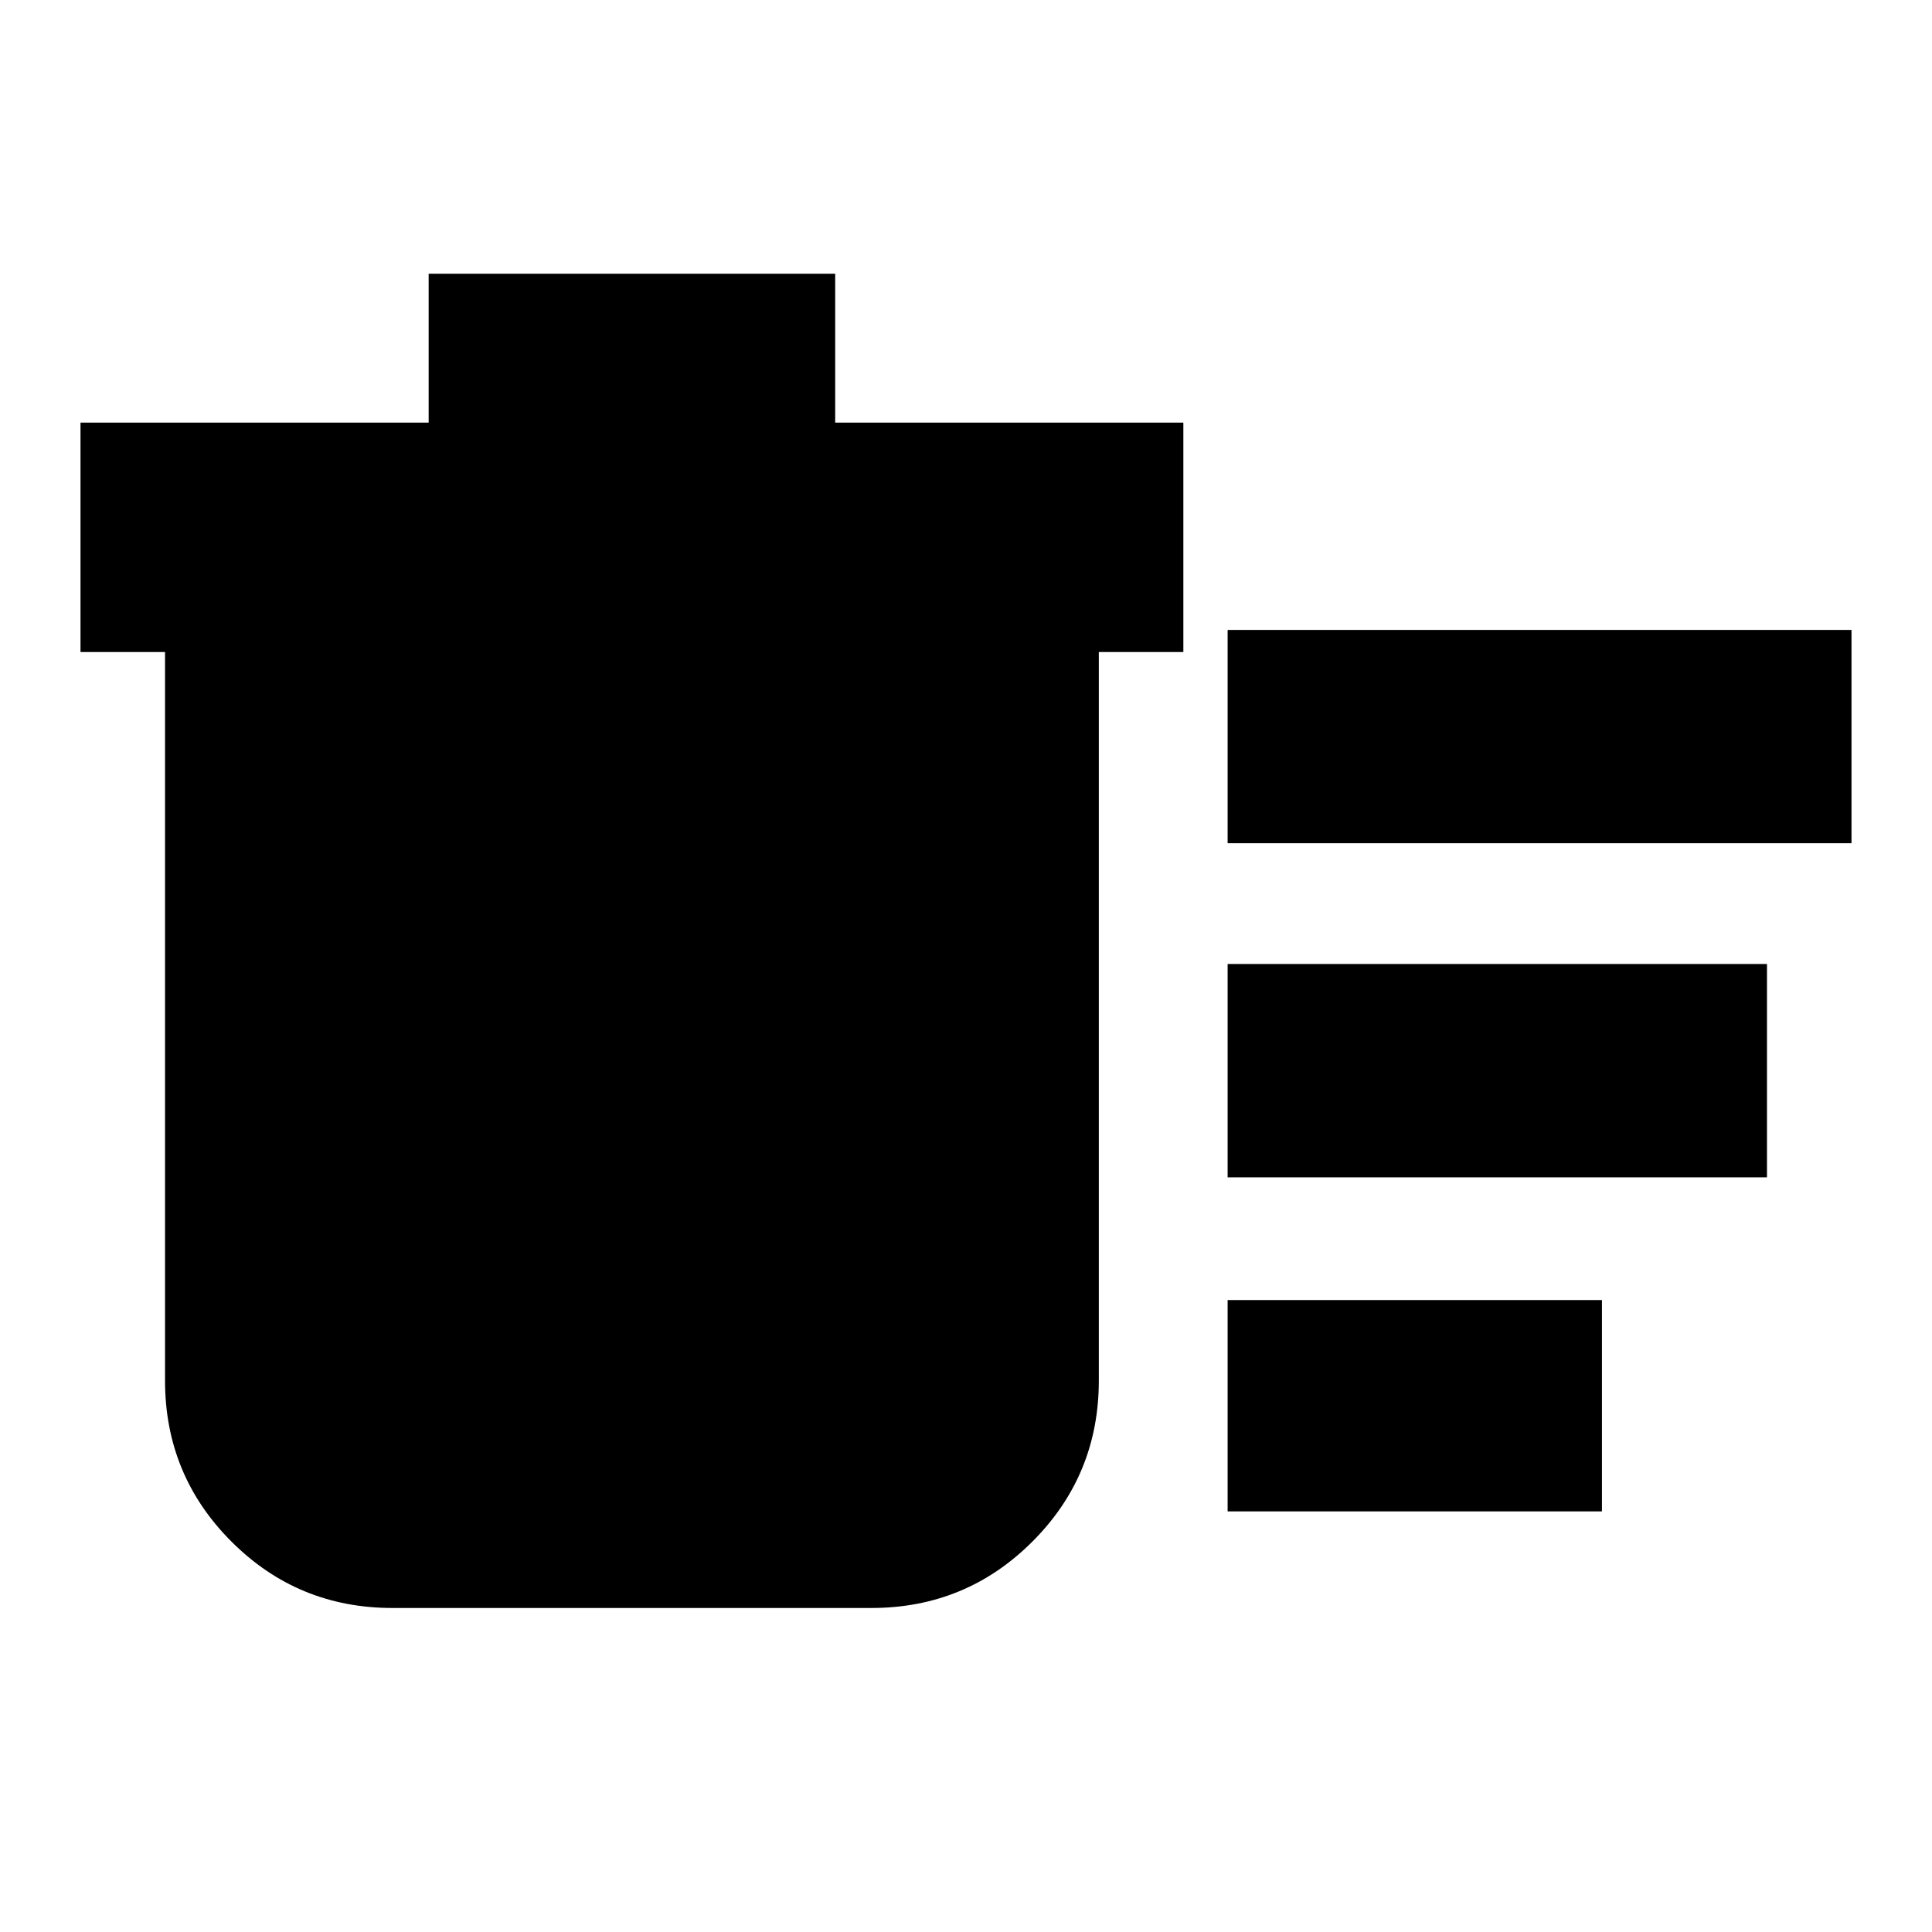 <svg xmlns="http://www.w3.org/2000/svg" height="24" width="24"><path d="M15.25 18.775V16.15h4.65v2.625Zm0-8.3v-2.65H23v2.65Zm0 4.15v-2.65h6.7v2.65ZM2.05 8.1H1V5.25h4.325V3.4h5.05v1.85H14.7V8.1h-1.05v9.05q0 1.175-.825 2t-2 .825h-5.95q-1.175 0-2-.825t-.825-2Z"/></svg>